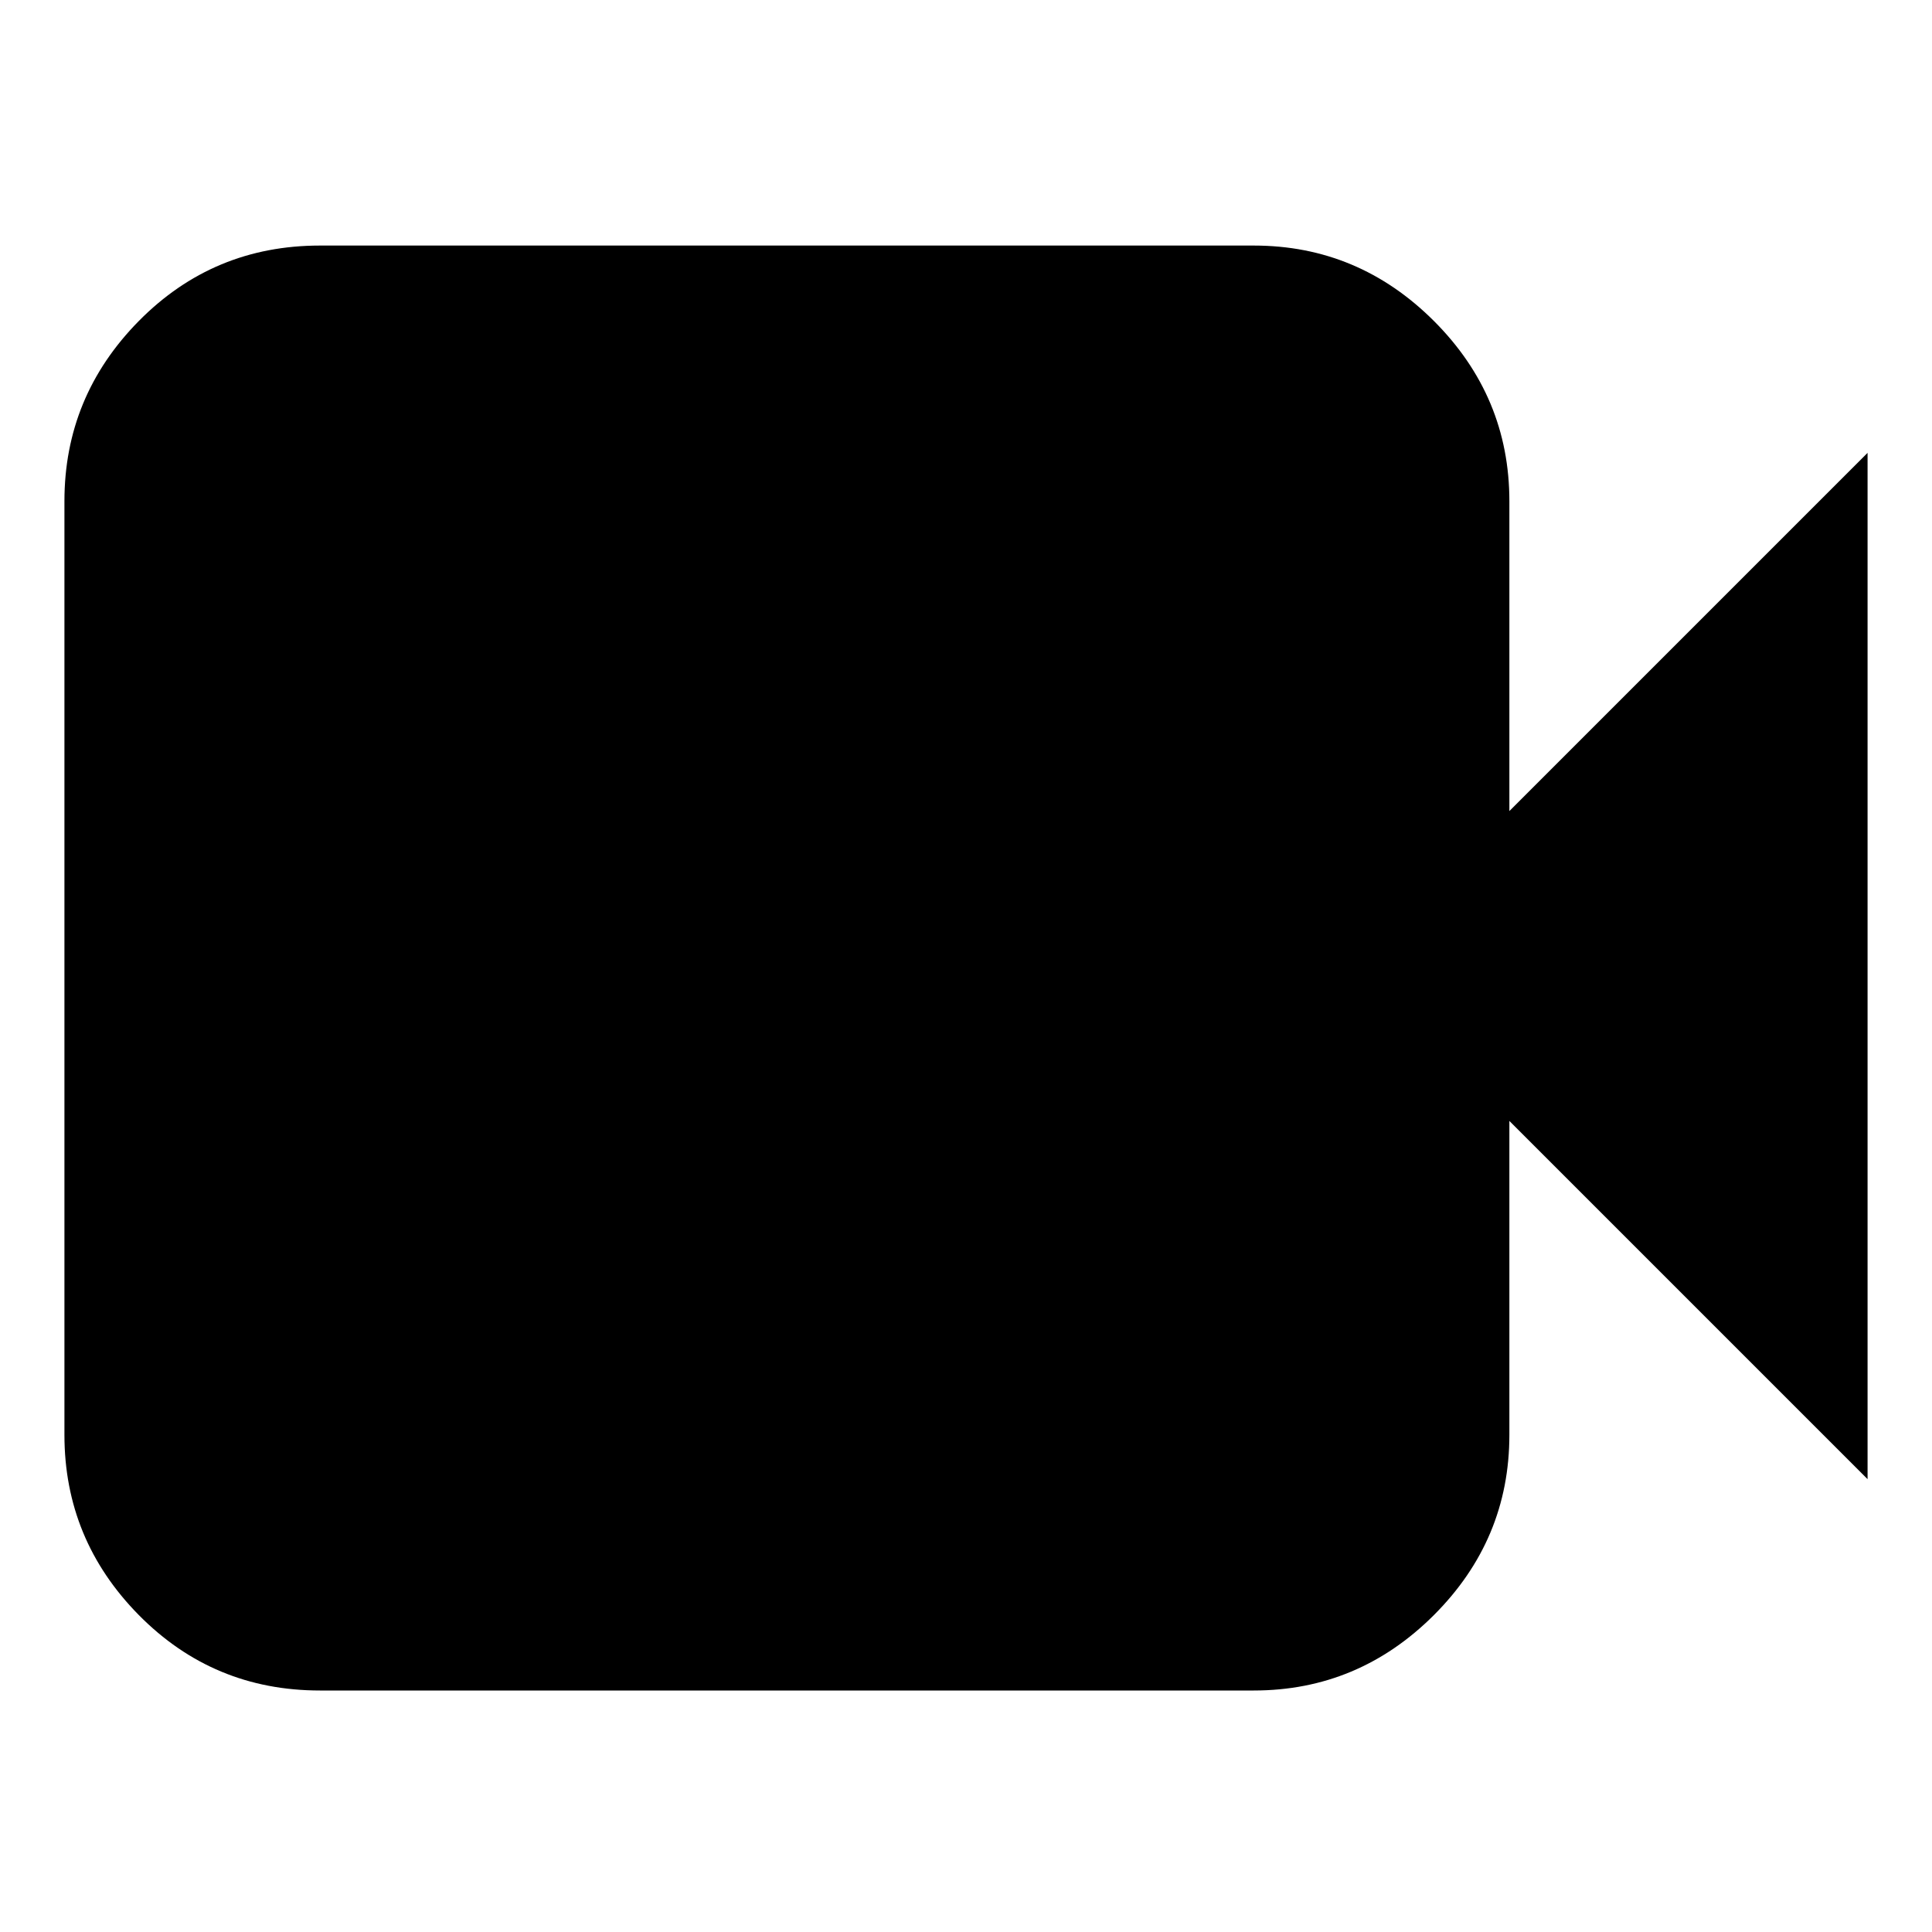 <svg xmlns="http://www.w3.org/2000/svg" height="20" width="20"><path d="M3.312 17.5q-1.104 0-1.875-.781-.77-.781-.77-1.865V5.188q0-1.084.77-1.865.771-.781 1.875-.781h9.667q1.083 0 1.865.781.781.781.781 1.865v3.208l3.708-3.708v10.624l-3.708-3.708v3.25q0 1.084-.781 1.865-.782.781-1.865.781Z"/></svg>